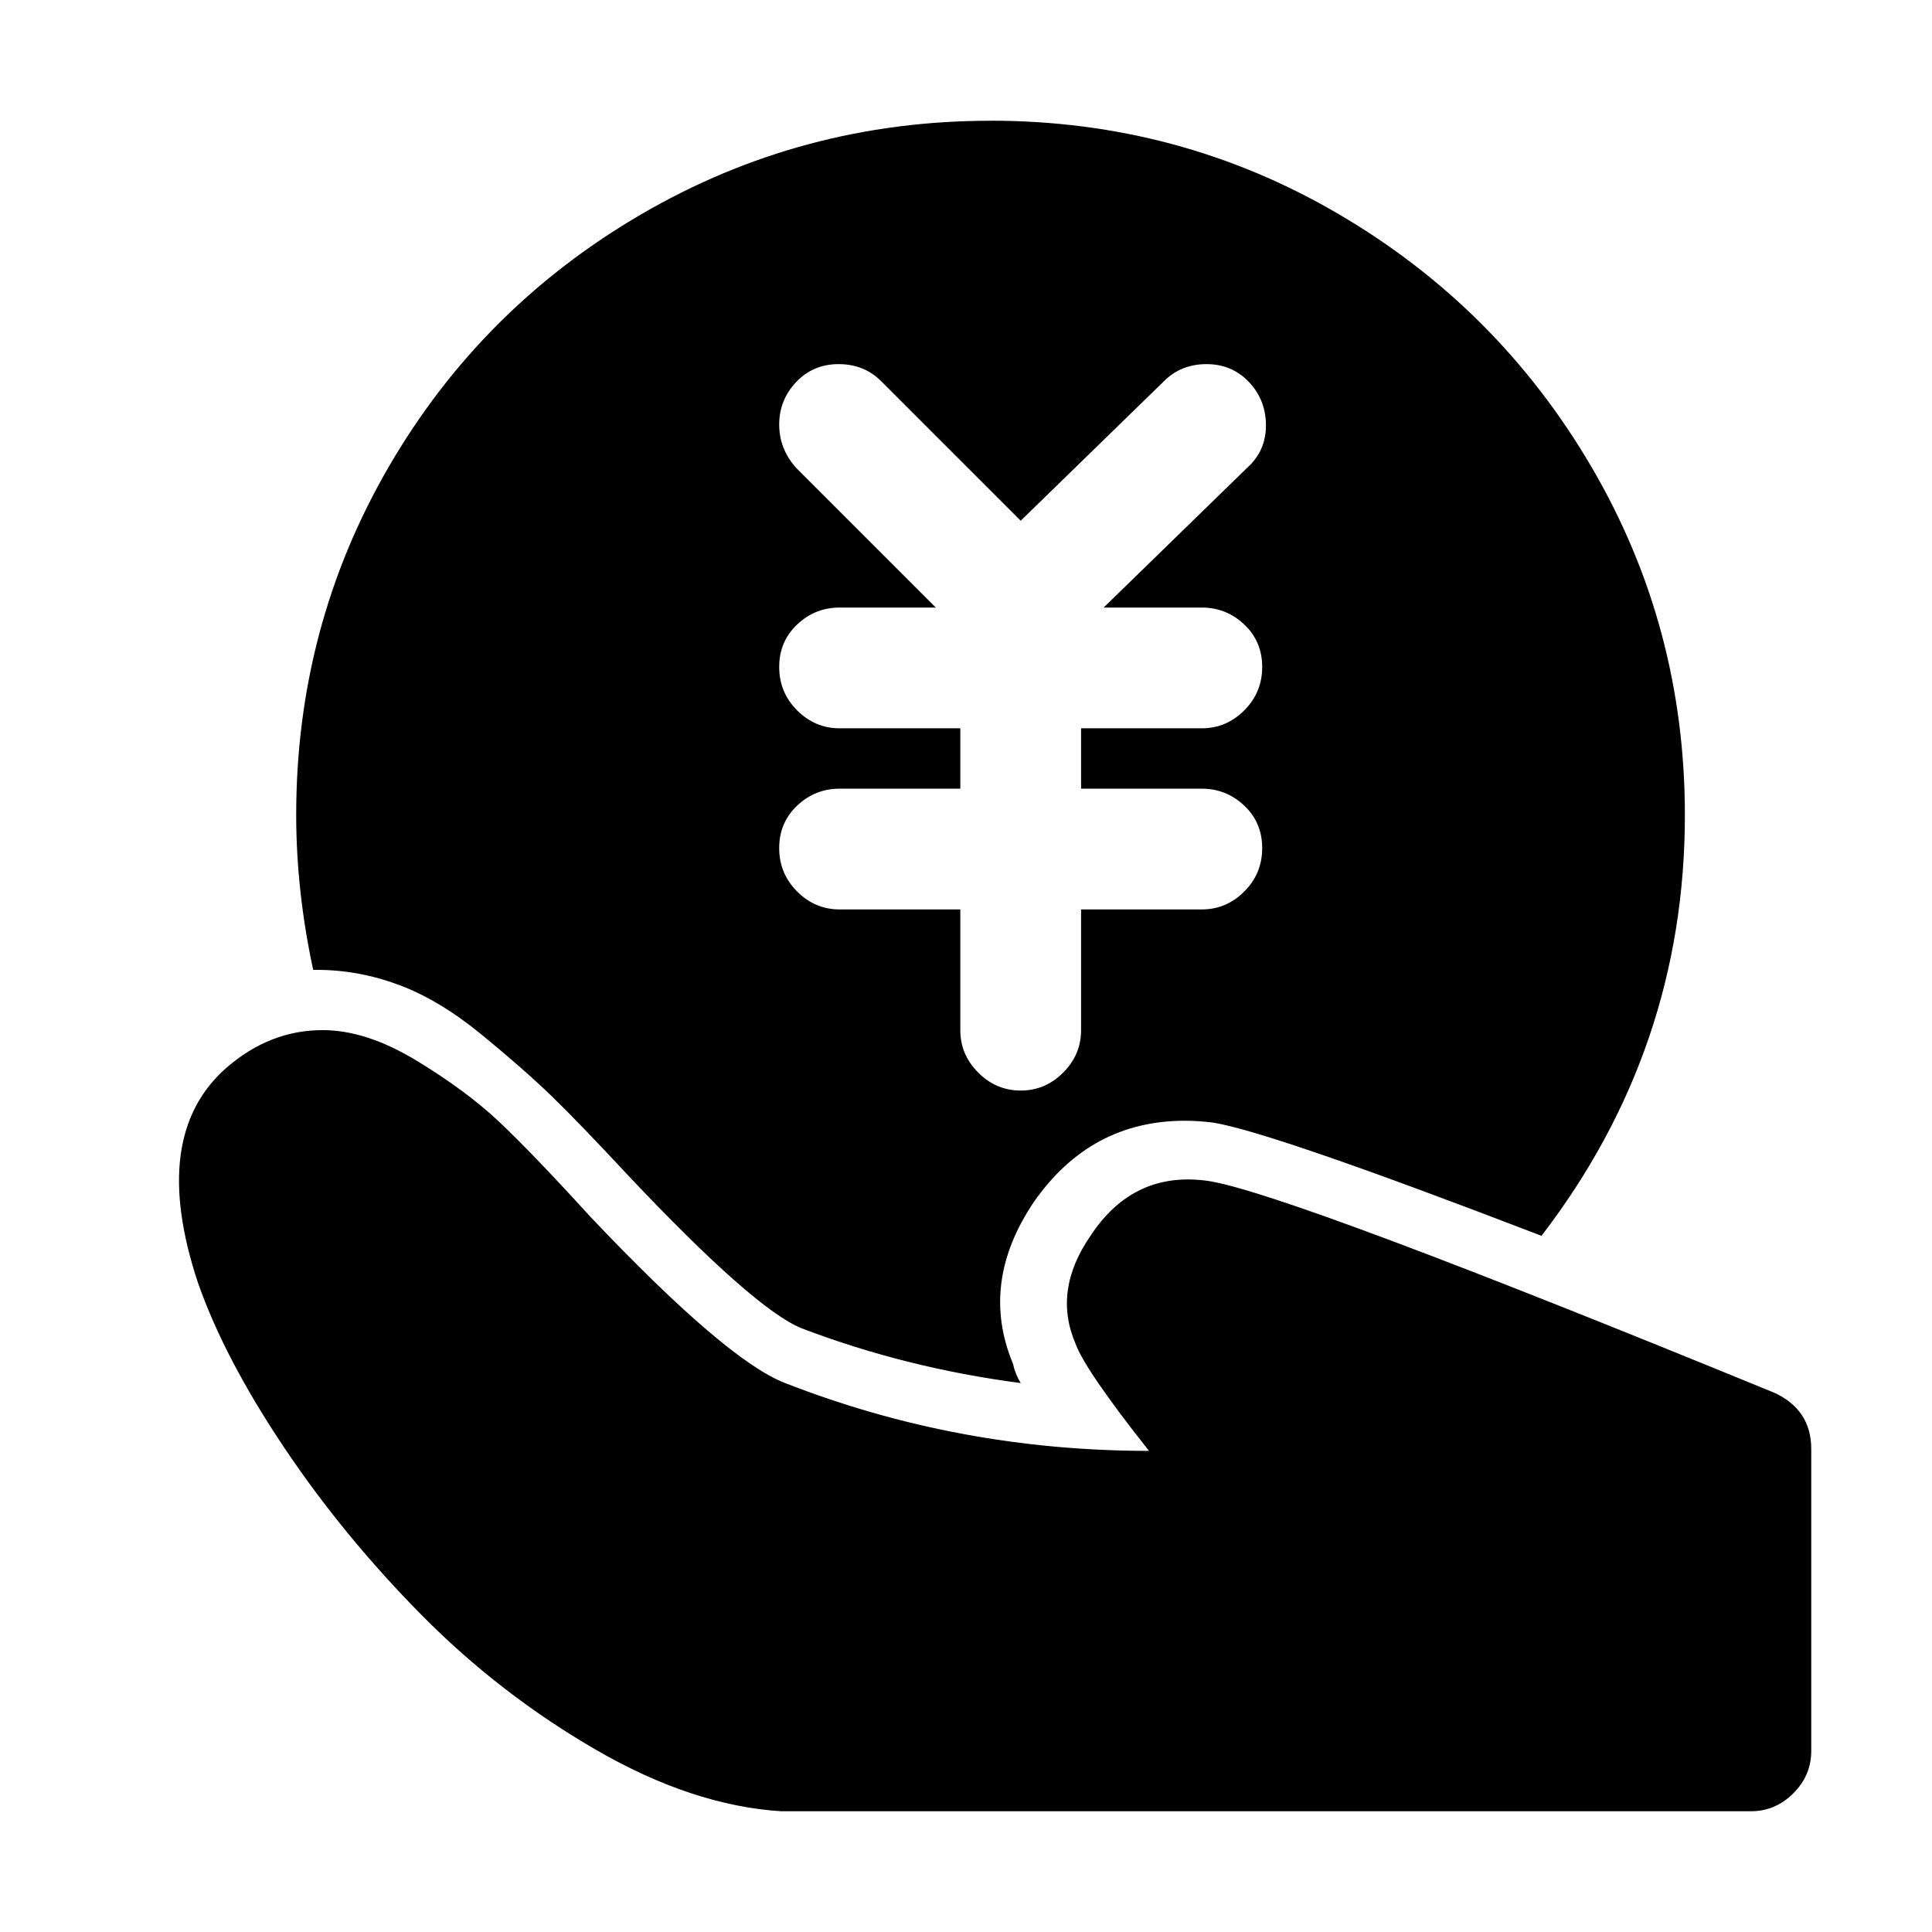 <!-- Generated by IcoMoon.io -->
<svg version="1.1" xmlns="http://www.w3.org/2000/svg" width="32" height="32" viewBox="0 0 32 32">
<title>sponsorfill</title>
<path d="M29.375 23.063q-8-3.281-9.344-3.5-1.25-0.188-1.969 0.906-0.625 0.906-0.25 1.781 0.156 0.438 1.219 1.781-3.156 0-6.031-1.125-0.969-0.375-3.219-2.75-0.969-1.063-1.516-1.578t-1.375-1.016-1.547-0.5q-0.875 0-1.594 0.625-1.281 1.125-0.469 3.563 0.438 1.25 1.422 2.719t2.281 2.781 2.891 2.234 3.063 1.016h16.063q0.406 0 0.703-0.297t0.297-0.703v-5q0-0.656-0.625-0.938zM16.406 2q-3.125 0-5.781 1.547t-4.188 4.188-1.531 5.766q0 1.25 0.281 2.563h0.063q0.688 0 1.359 0.25t1.375 0.828 1.156 1.016 1.266 1.313q2.094 2.219 2.875 2.531 1.719 0.656 3.625 0.906-0.094-0.156-0.125-0.313-0.563-1.344 0.344-2.688 0.938-1.344 2.5-1.344 0.219 0 0.469 0.031 0.969 0.156 5.438 1.875 2.375-3.094 2.375-6.969 0-3.125-1.547-5.766t-4.188-4.188-5.766-1.547zM19.906 10.063q0.406 0 0.703 0.281t0.297 0.703-0.297 0.719-0.703 0.297h-2v1h2q0.406 0 0.703 0.281t0.297 0.703-0.297 0.719-0.703 0.297h-2v2q0 0.406-0.297 0.703t-0.703 0.297-0.703-0.297-0.297-0.703v-2h-2q-0.406 0-0.703-0.297t-0.297-0.719 0.297-0.703 0.703-0.281h2v-1h-2q-0.406 0-0.703-0.297t-0.297-0.719 0.297-0.703 0.703-0.281h1.594l-2.313-2.313q-0.281-0.313-0.281-0.719t0.281-0.703 0.703-0.297 0.703 0.281l2.313 2.313 2.375-2.313q0.281-0.281 0.703-0.281t0.703 0.297 0.281 0.719-0.313 0.703l-2.375 2.313h1.625z"></path>
</svg>
